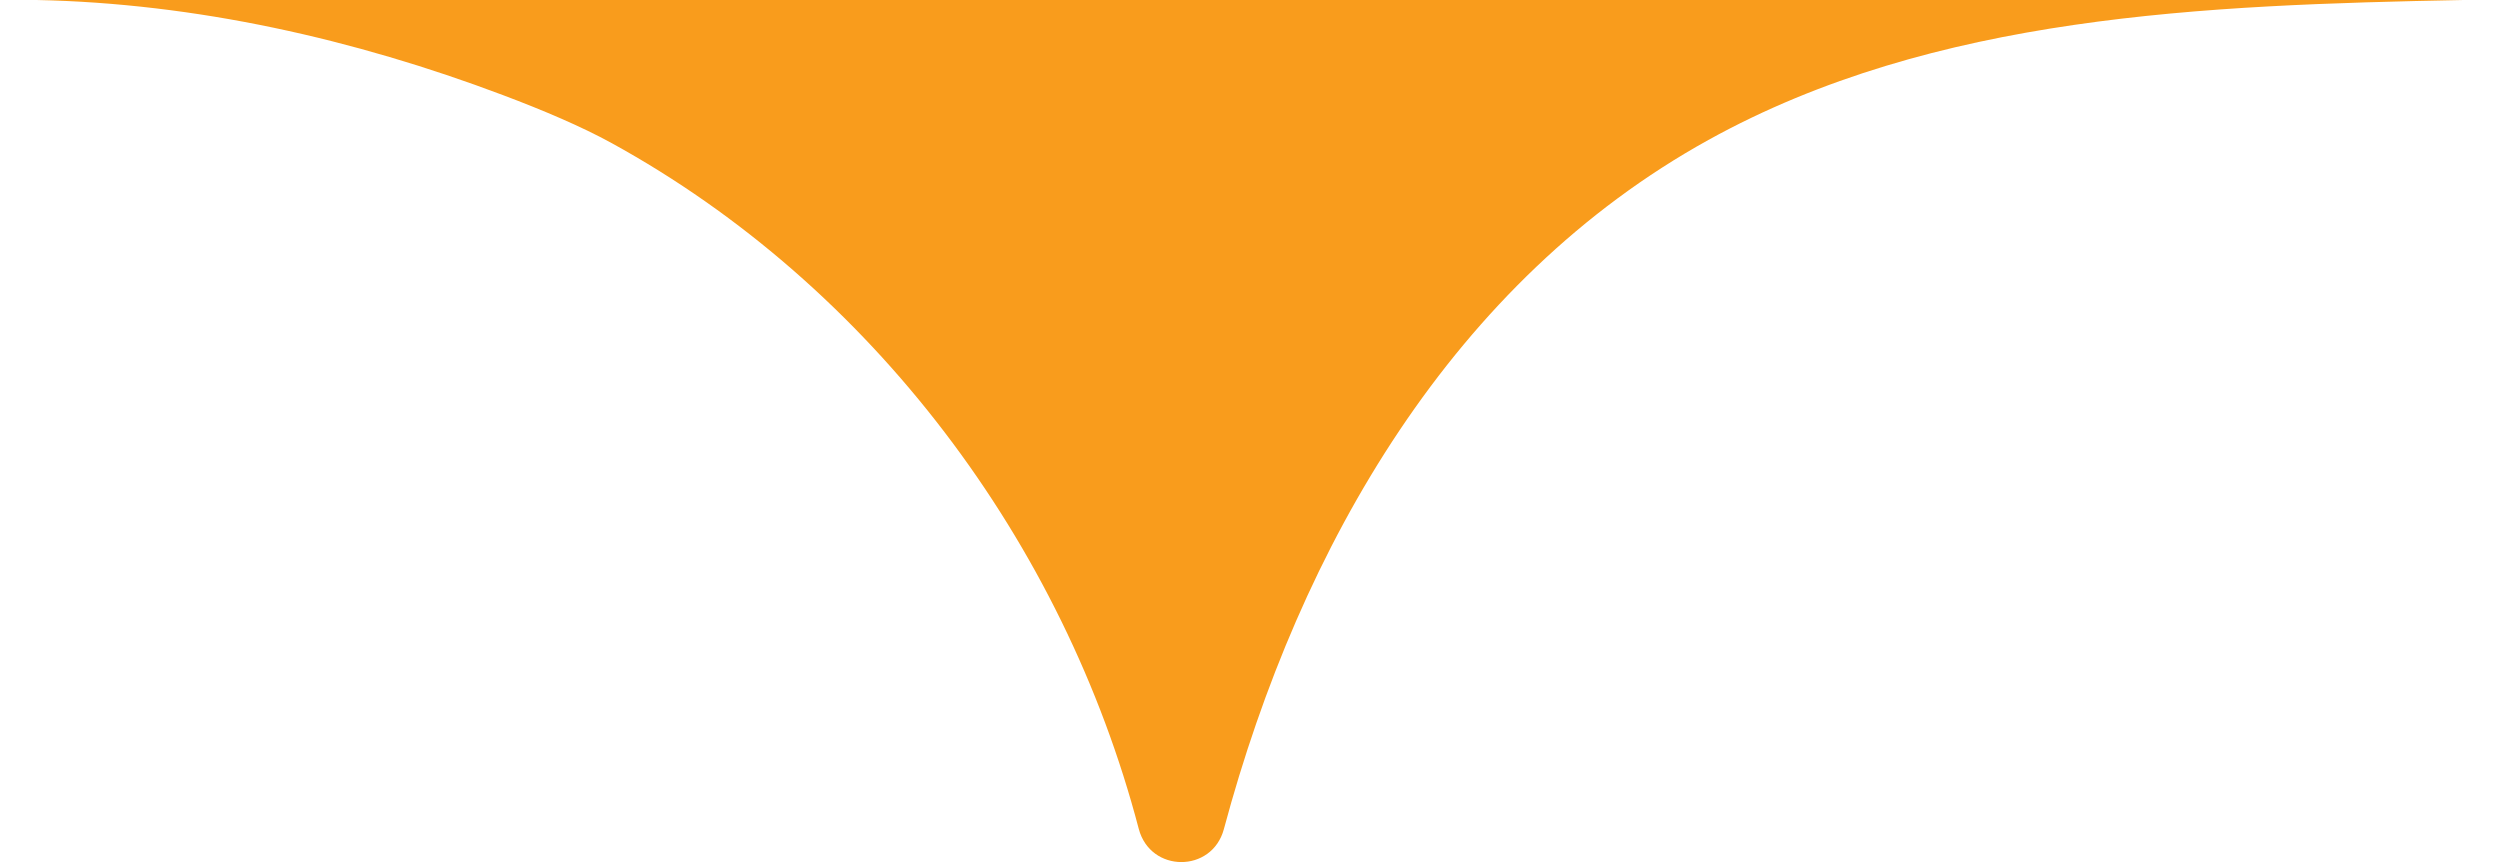 <svg xmlns="http://www.w3.org/2000/svg" width="58" height="20" viewBox="0 0 58 20" fill="none"><path d="M57.154 0C51.152 0.119 44.884 0.342 39.633 3.248C33.743 6.508 30.169 12.618 28.394 19.235C28.12 20.258 26.688 20.254 26.419 19.229C24.677 12.588 20.223 6.633 14.189 3.319C13.503 2.942 12.614 2.562 11.667 2.206C8.21 0.903 4.541 0.076 0.847 -2.46125e-06L57.154 0Z" fill="#F99C1C"></path></svg>
